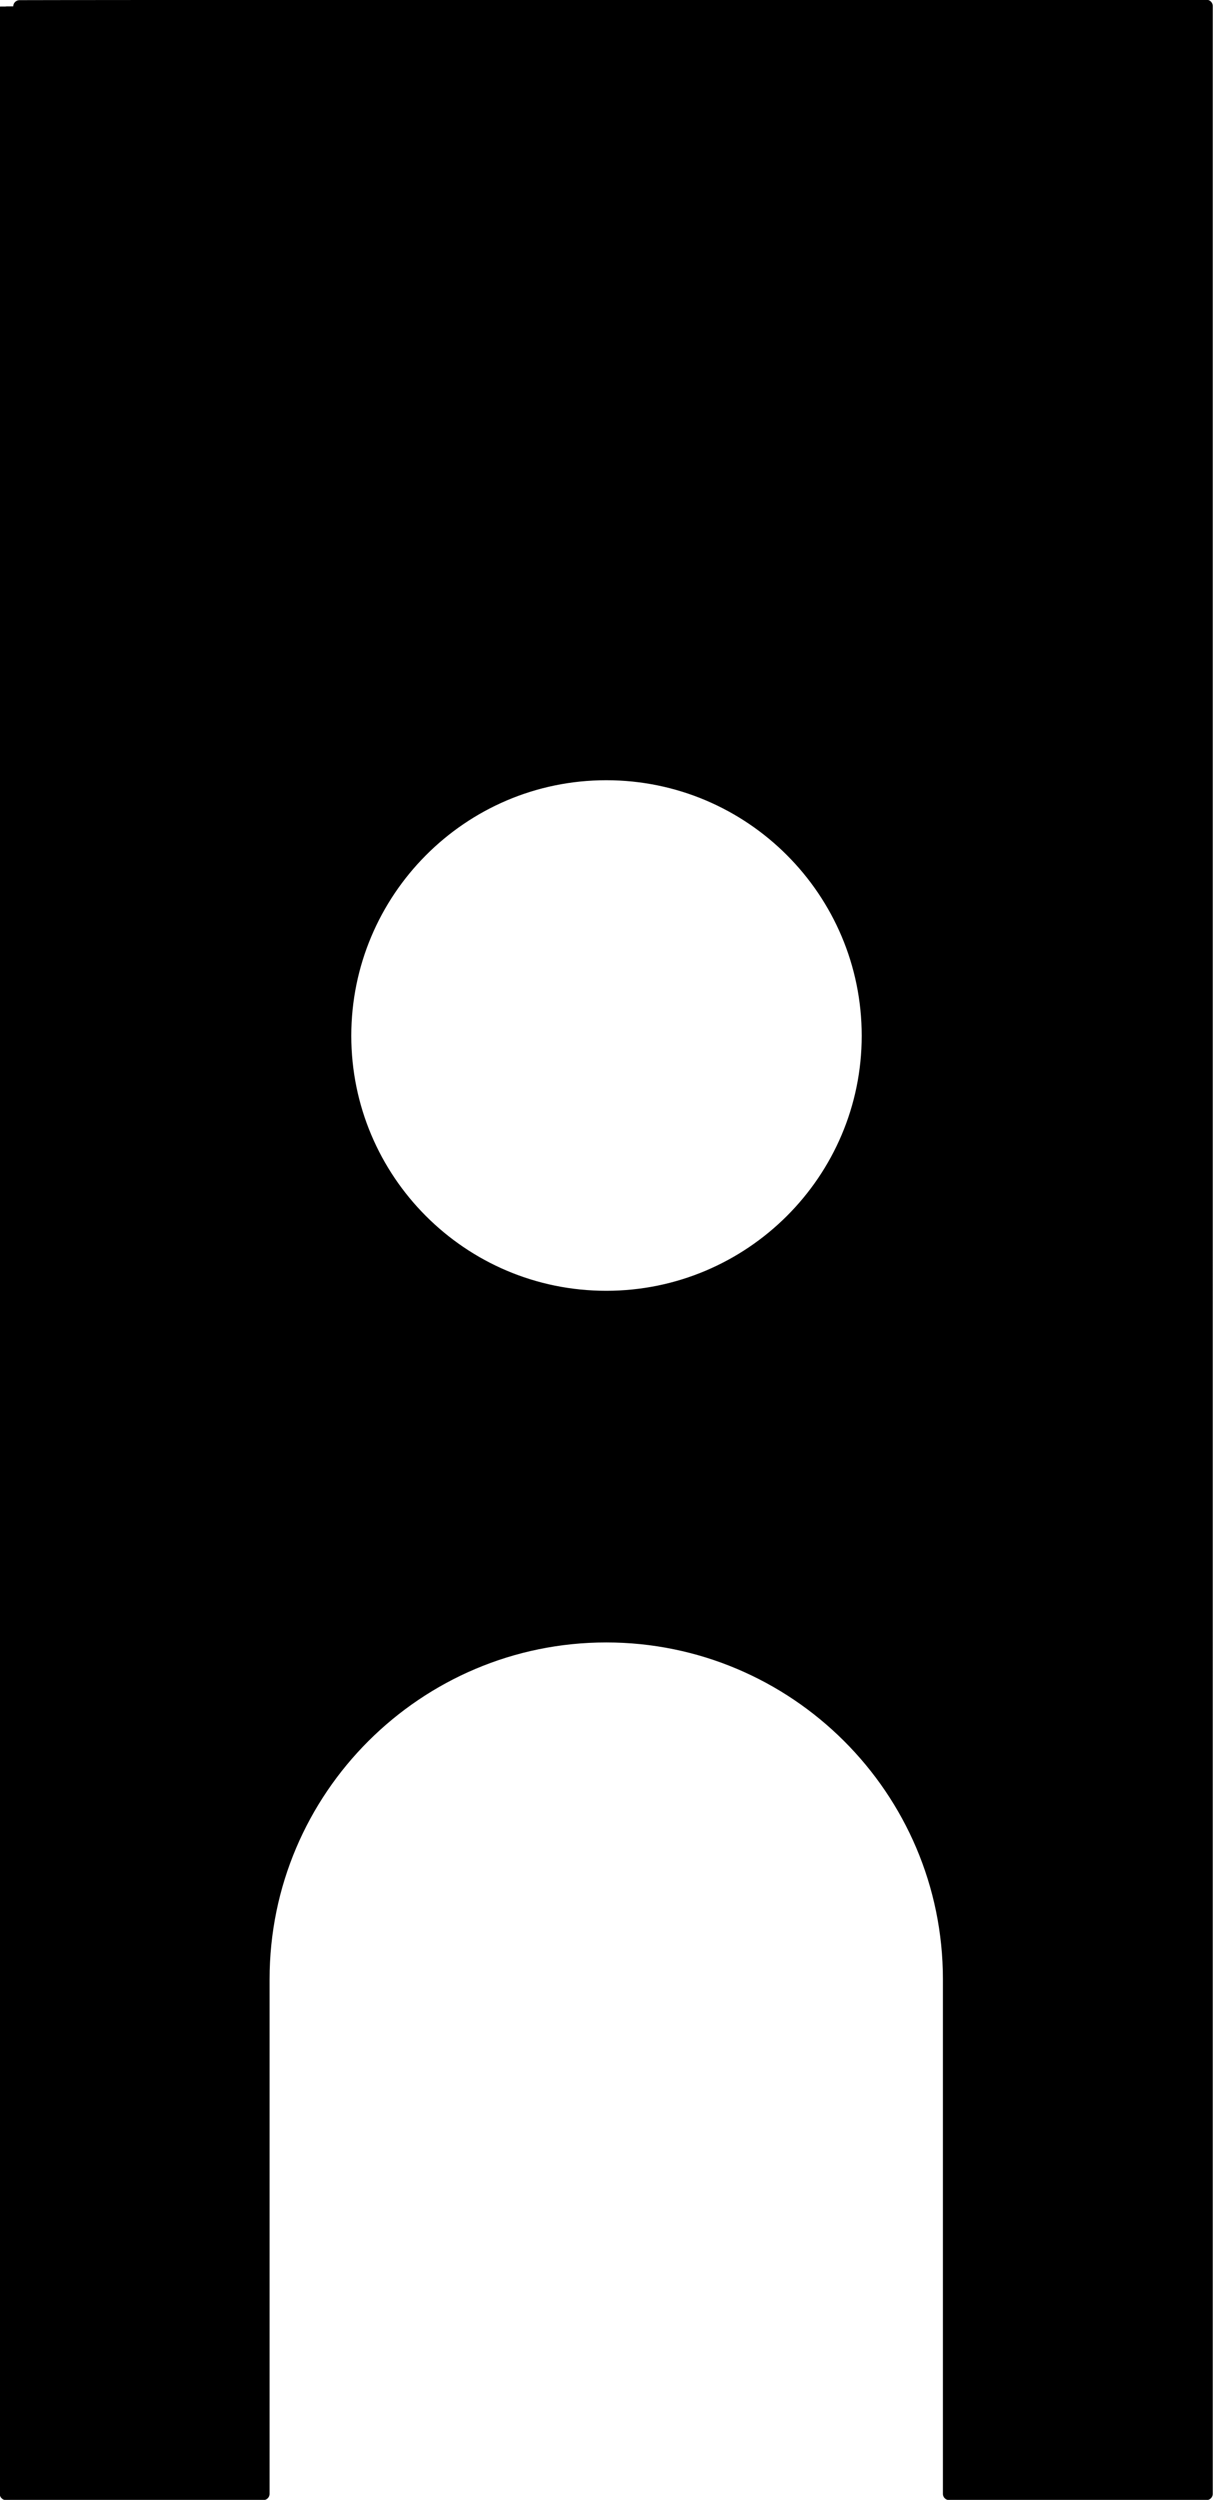 <?xml version="1.0" encoding="UTF-8"?>
<svg id="Layer_2" data-name="Layer 2" xmlns="http://www.w3.org/2000/svg" viewBox="0 0 24.05 49.55">
  <defs>
    <style>
      .cls-1 {
        stroke: #000;
        stroke-linecap: round;
        stroke-linejoin: round;
        stroke-width: .25px;
      }
    </style>
  </defs>
  <g id="Layer_2-2" data-name="Layer 2">
    <g id="LINE">
      <g id="LWPOLYLINE-2">
        <path class="cls-1" d="m.12.13v49.3h5.1v-10.2c0-3.76,3.06-6.8,6.8-6.8s6.8,3.04,6.8,6.8v10.2h5.1V.12S.12.12.12.13Zm11.9,25.58c-2.87,0-5.18-2.33-5.18-5.18s2.31-5.19,5.18-5.19,5.19,2.33,5.19,5.19-2.33,5.18-5.19,5.18Z"/>
      </g>
    </g>
  </g>
</svg>